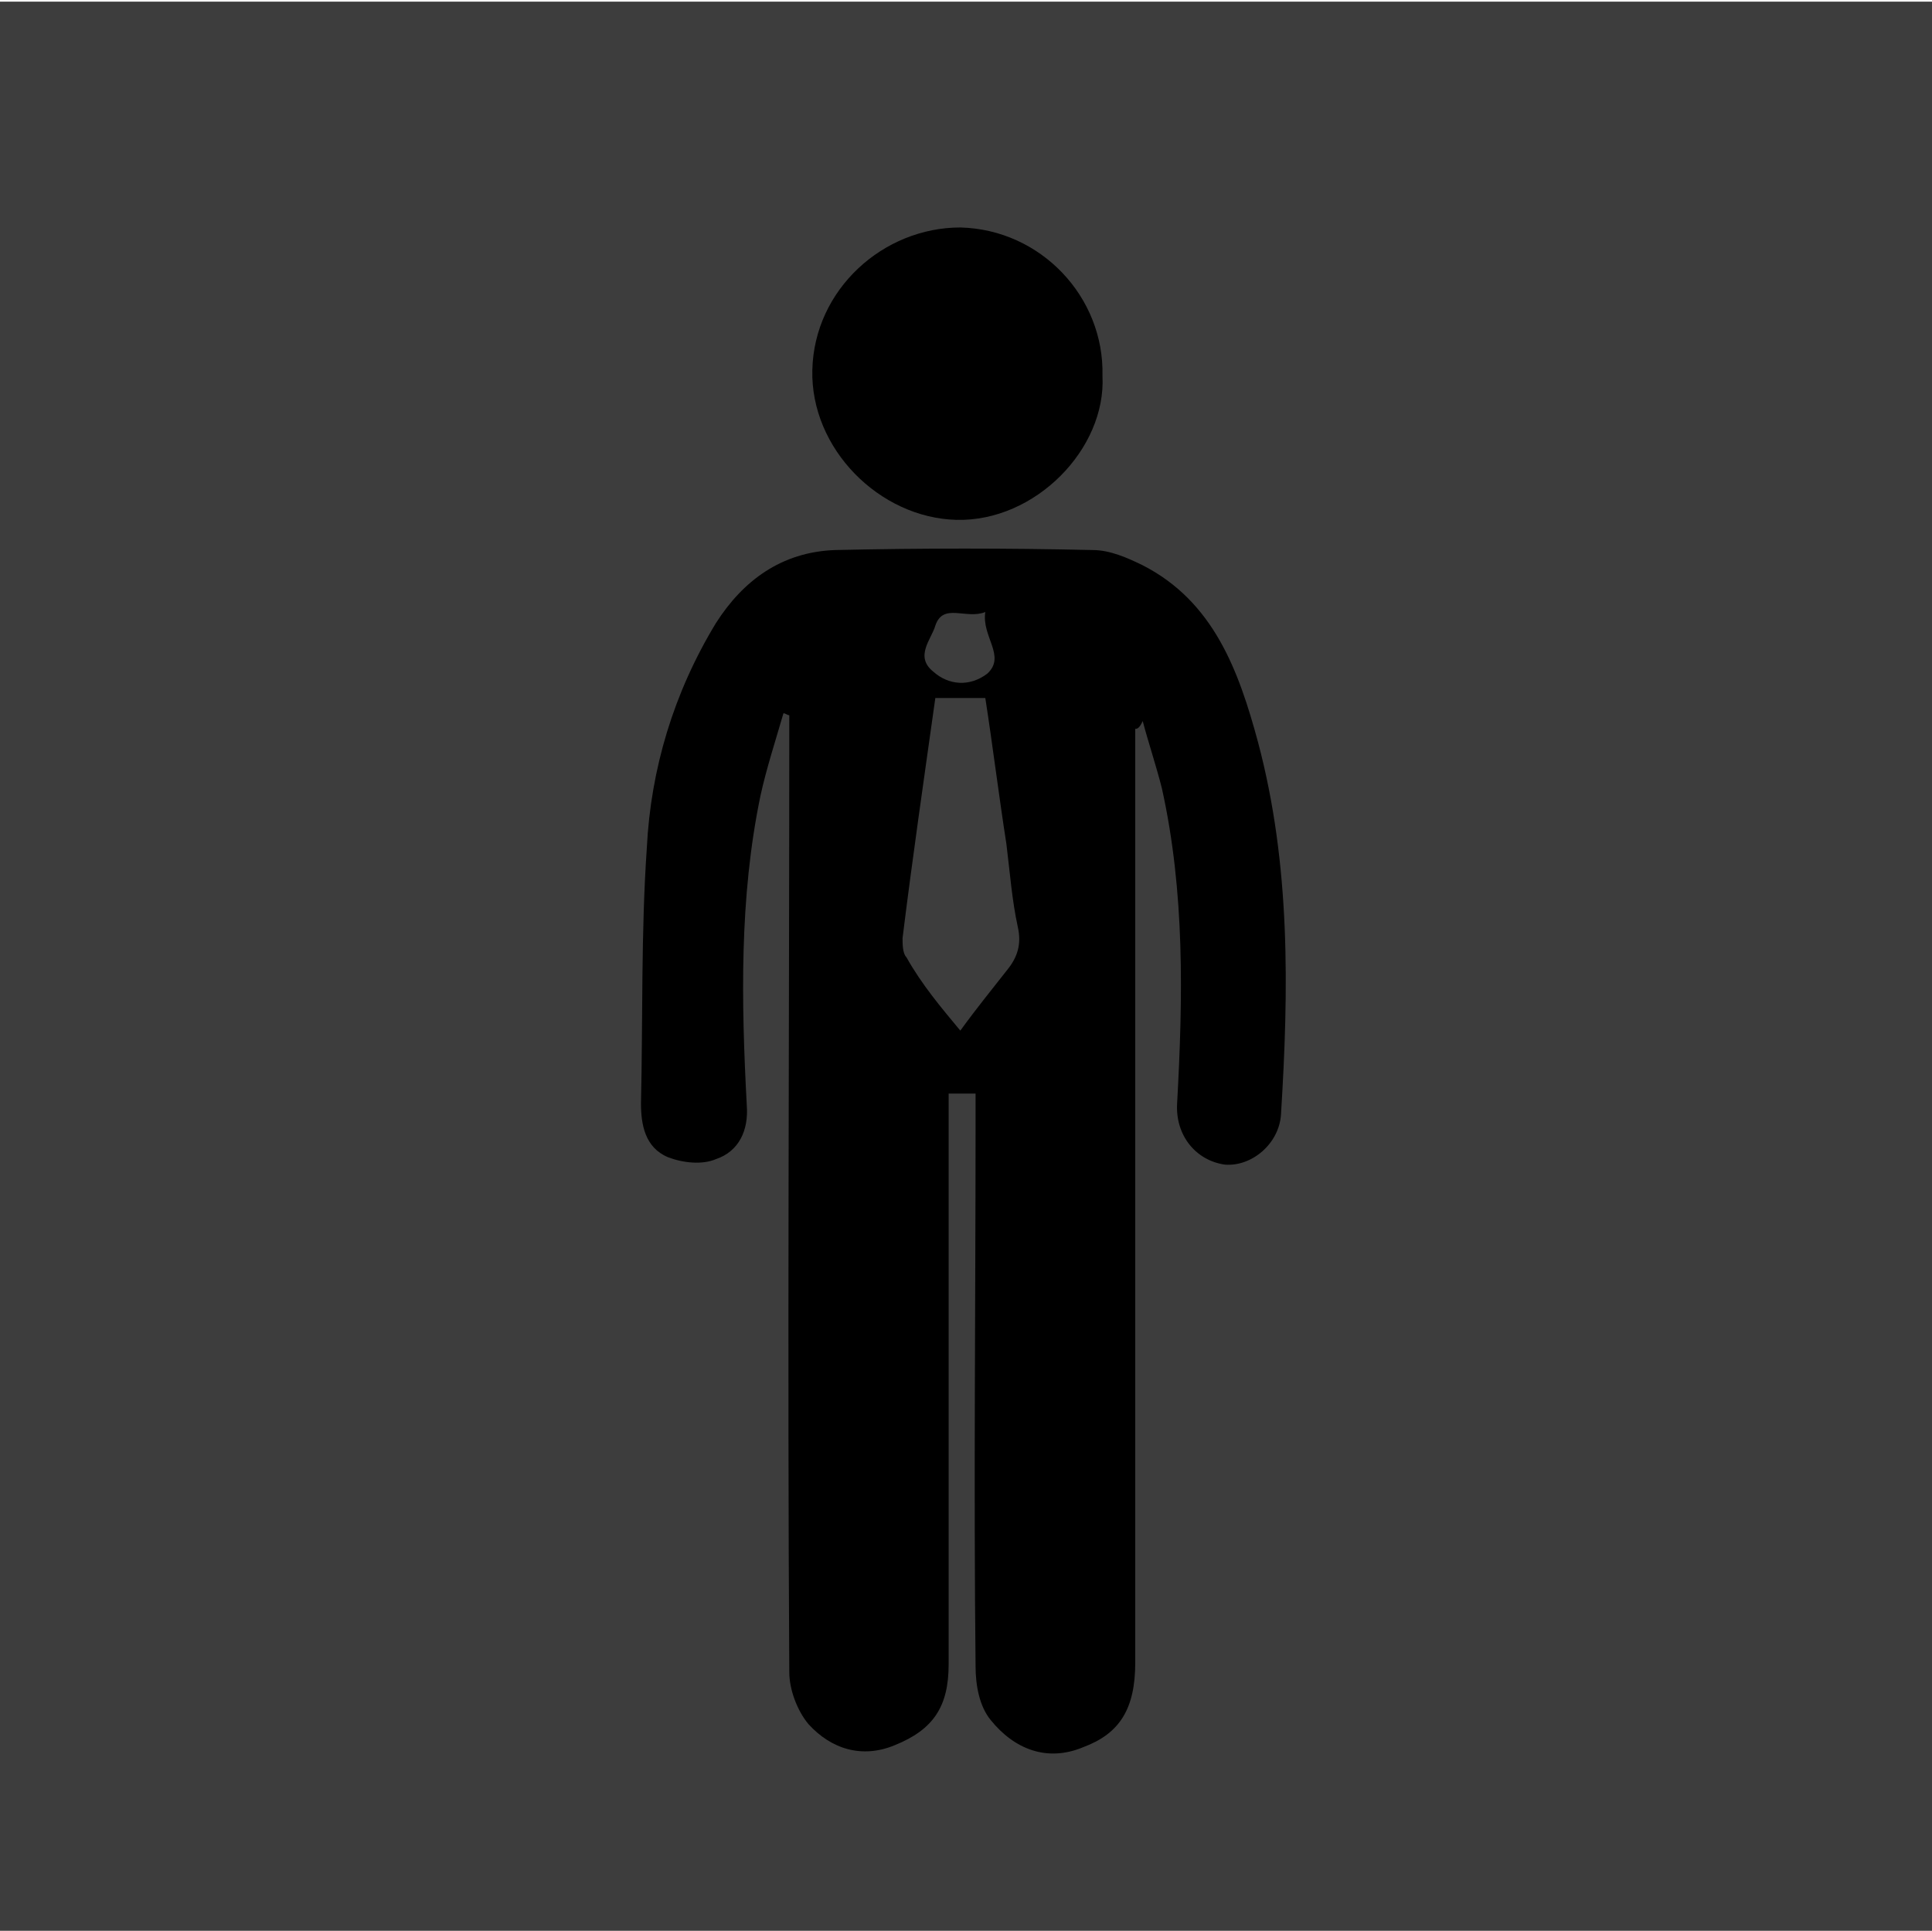 <?xml version="1.0" encoding="utf-8"?>
<!-- Generator: Adobe Illustrator 17.1.0, SVG Export Plug-In . SVG Version: 6.00 Build 0)  -->
<!DOCTYPE svg PUBLIC "-//W3C//DTD SVG 1.1//EN" "http://www.w3.org/Graphics/SVG/1.1/DTD/svg11.dtd">
<svg version="1.1" id="Calque_1" xmlns="http://www.w3.org/2000/svg" xmlns:xlink="http://www.w3.org/1999/xlink" x="0px" y="0px"
	 viewBox="0 124.9 595.3 595" enable-background="new 0 124.9 595.3 595" xml:space="preserve">
<rect y="125.4" fill="#3D3D3D" width="595.3" height="595.3"/>
<g>
	<path d="M349.8,349.5c0,44.4,0,88.8,0,133.8c0,51.6,0,103,0,153.9c0,14.2-4.7,21.9-16,26.1c-11.2,4.7-21.3,0.6-28.5-8.3
		c-3.5-4.2-4.7-10.7-4.7-16.6c-0.6-55.6,0-111.9,0-167.6c0-3,0-5.3,0-8.9c-3,0-5.3,0-8.3,0c0,3,0,5.3,0,7.7c0,56.3,0,112.5,0,168.2
		c0,13-4.7,20.1-16.6,24.9c-10.1,4.2-19.6,1.2-26.6-6.5c-3.5-4.2-5.9-10.7-5.9-16c-0.6-98.3,0-196.6,0-294.9c-0.6,0-1.2-0.6-1.8-0.6
		c-2.4,8.3-5.3,17.2-7.1,25.5c-6.5,31.3-5.9,63.3-4.2,95.3c0.6,7.7-2.4,14.2-9.5,16.6c-4.2,1.8-10.1,1.2-14.8-0.6
		c-7.1-3-8.3-10.1-8.3-16.6c0.6-26.1,0-52.7,1.8-78.7c1.2-24.3,8.3-47.9,21.3-69.3c8.3-13,20.1-21.9,36.7-22.5
		c26.6-0.6,53.3-0.6,79.4,0c5.3,0,10.7,2.4,15.4,4.7c21.9,11.2,29.6,32.6,35.5,54.4c10.1,37.9,9.5,76.4,7.1,114.9
		c-0.6,8.9-8.9,16-17.2,15.4c-8.9-1.2-15.4-8.9-14.8-18.9c1.8-32.6,2.4-65.1-4.7-97.1c-1.8-7.1-4.2-14.2-5.9-20.7
		C351,349.5,350.3,349.5,349.8,349.5z M295.9,442.5c4.7-6.5,9.5-12.4,14.2-18.4c3.5-4.2,4.7-8.3,3.5-13.6
		c-1.8-8.3-2.4-16.6-3.5-25.5c-2.4-15.4-4.2-30.2-6.5-45c-5.9,0-10.7,0-15.4,0c-3.5,24.9-7.1,49.7-10.1,74c0,1.8,0,4.7,1.2,5.9
		C284,428.3,290,435.4,295.9,442.5z M303.6,313.5c-5.9,2.4-13-3-15.4,4.2c-1.2,4.2-6.5,9.5-0.6,14.2c4.7,4.2,11.2,4.7,16.6,0.6
		C310.1,327.1,302.4,321.1,303.6,313.5z"/>
	<path d="M339.7,240.7c1.2,22.5-20.7,45-45,44.4c-23.7-0.6-45-21.9-44.4-46.2c0.6-24.9,21.9-43.9,45.6-43.9
		C320.7,195.6,340.3,216.4,339.7,240.7z"/>
</g>
</svg>
